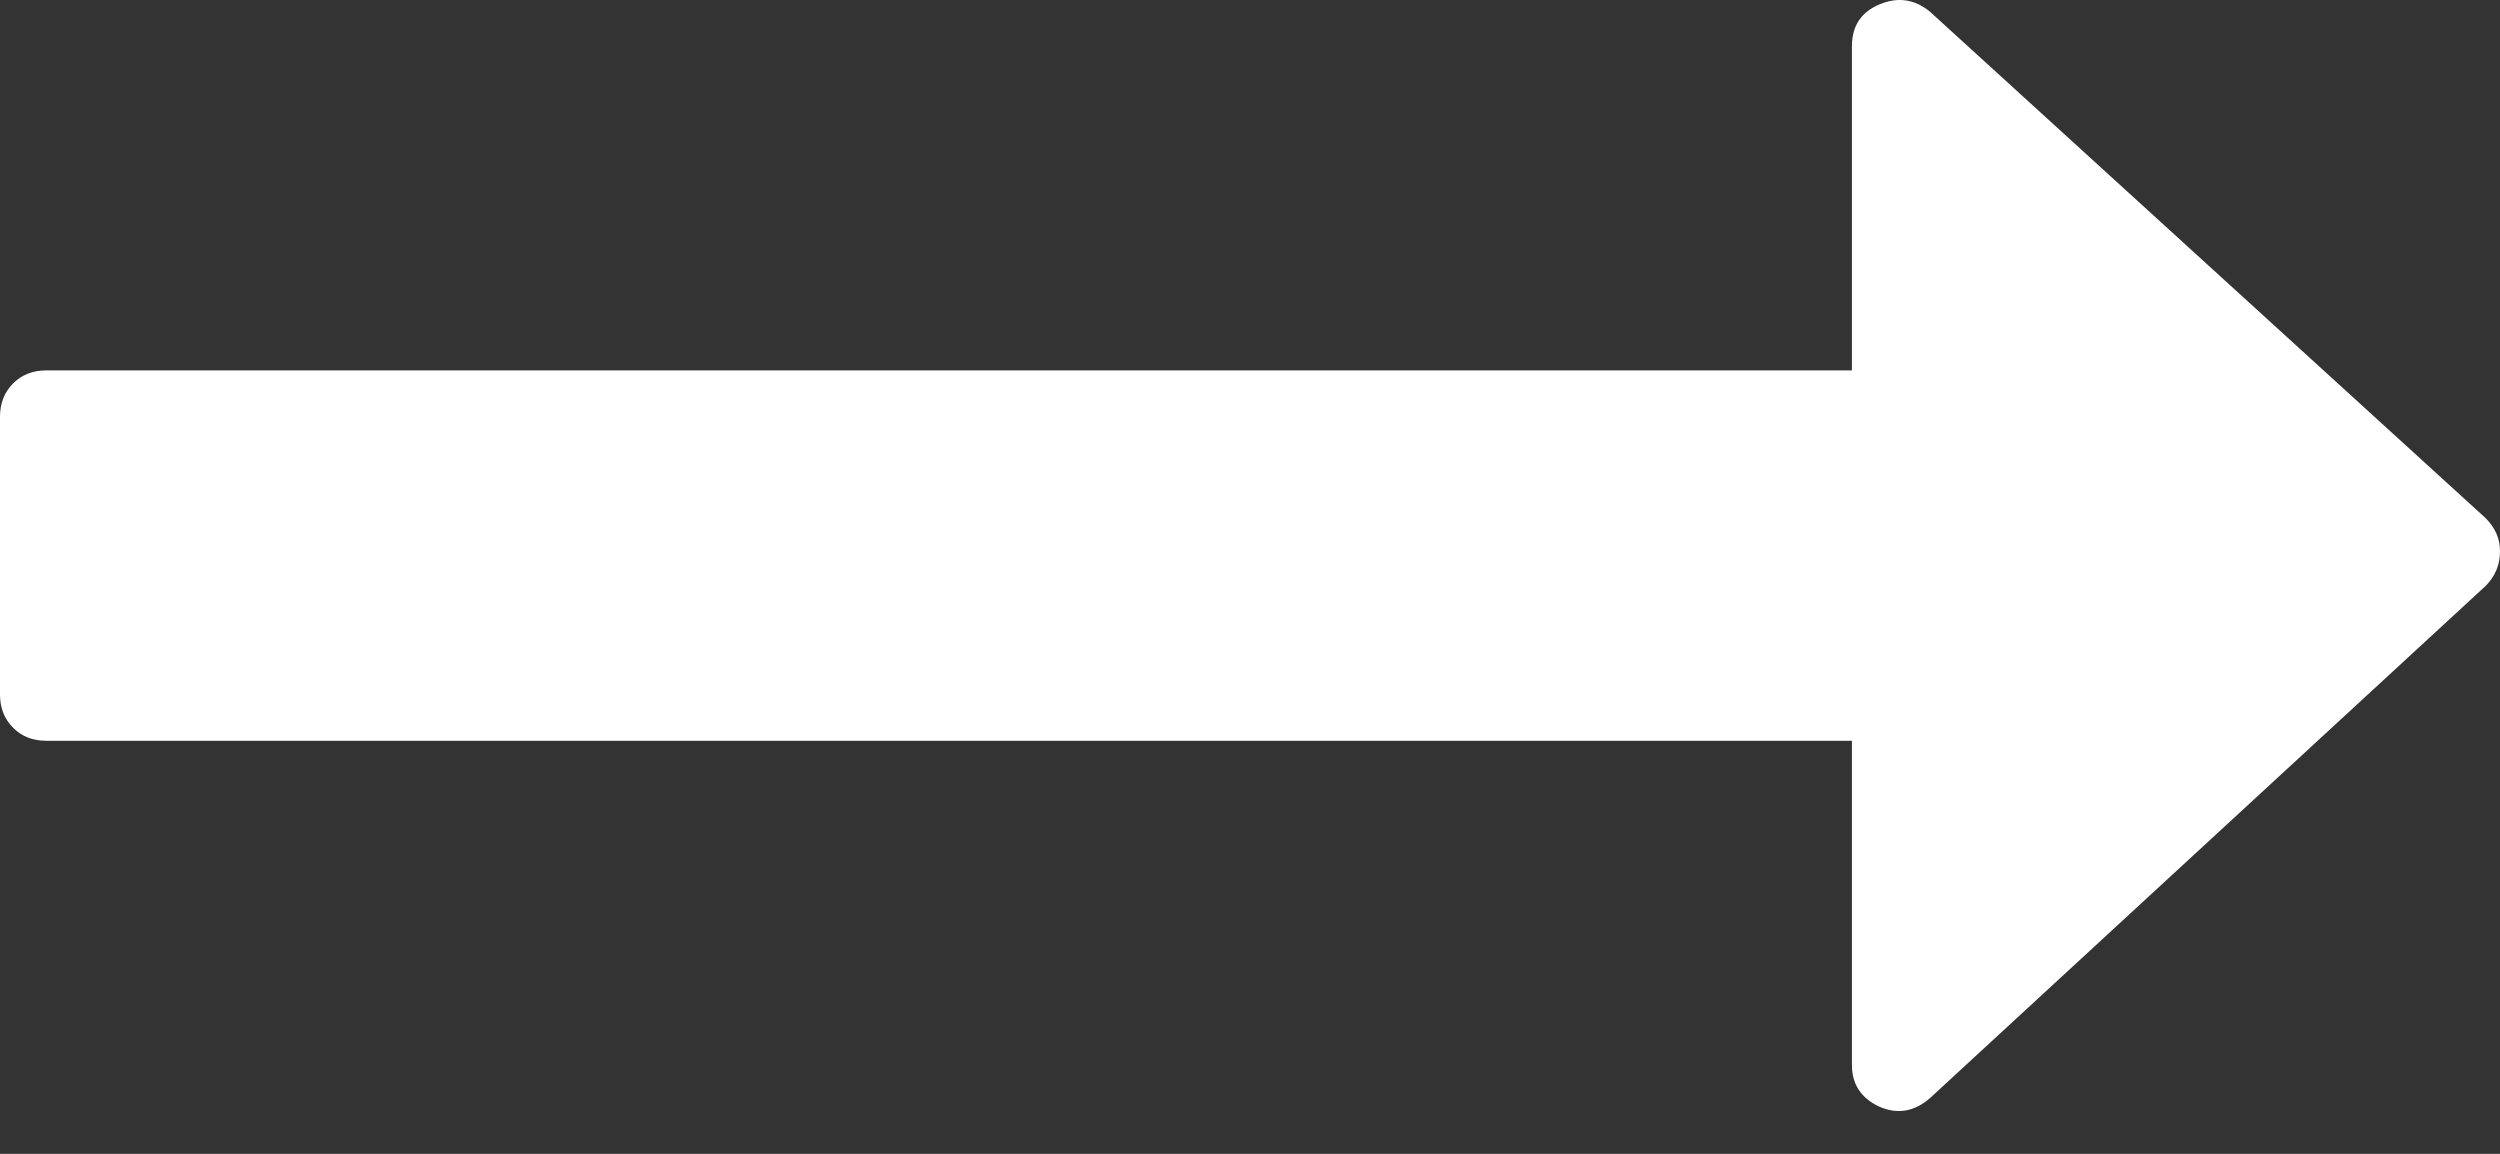 <?xml version="1.0" encoding="UTF-8"?>
<svg width="13px" height="6px" viewBox="0 0 13 6" version="1.1" xmlns="http://www.w3.org/2000/svg" xmlns:xlink="http://www.w3.org/1999/xlink">
    <rect x="0" y="0" width="13" height="6" fill="#333333" stroke="none"/>
    <!-- Generator: Sketch 54.1 (76490) - https://sketchapp.com -->
    <title>Fill 1</title>
    <desc>Created with Sketch.</desc>
    <g id="Page-1" stroke="none" stroke-width="1" fill="none" fill-rule="evenodd">
        <g id="Homepage" transform="translate(-484, -3915)" fill="#FFFFFF">
            <g id="Group-17" transform="translate(-271, 3462)">
                <g id="Group-12" transform="translate(421, 255)">
                    <g id="Group-35">
                        <g id="Group-31" transform="translate(210, 181)">
                            <g id="Group-28">
                                <g id="Group-37" transform="translate(116, 6)">
                                    <path d="M20.925,13.694 L18.036,11.061 C17.956,10.995 17.868,10.983 17.773,11.023 C17.677,11.063 17.63,11.136 17.63,11.241 L17.63,12.926 L8.241,12.926 C8.17,12.926 8.113,12.949 8.068,12.994 C8.023,13.039 8,13.097 8,13.167 L8,14.611 C8,14.682 8.023,14.739 8.068,14.784 C8.113,14.83 8.171,14.852 8.241,14.852 L17.63,14.852 L17.63,16.537 C17.63,16.638 17.677,16.71 17.773,16.755 C17.868,16.796 17.956,16.78 18.036,16.71 L20.925,14.047 C20.975,13.997 21,13.937 21,13.866 C21,13.801 20.975,13.744 20.925,13.694" id="Fill-1"></path>
                                </g>
                            </g>
                        </g>
                    </g>
                </g>
            </g>
        </g>
    </g>
</svg>